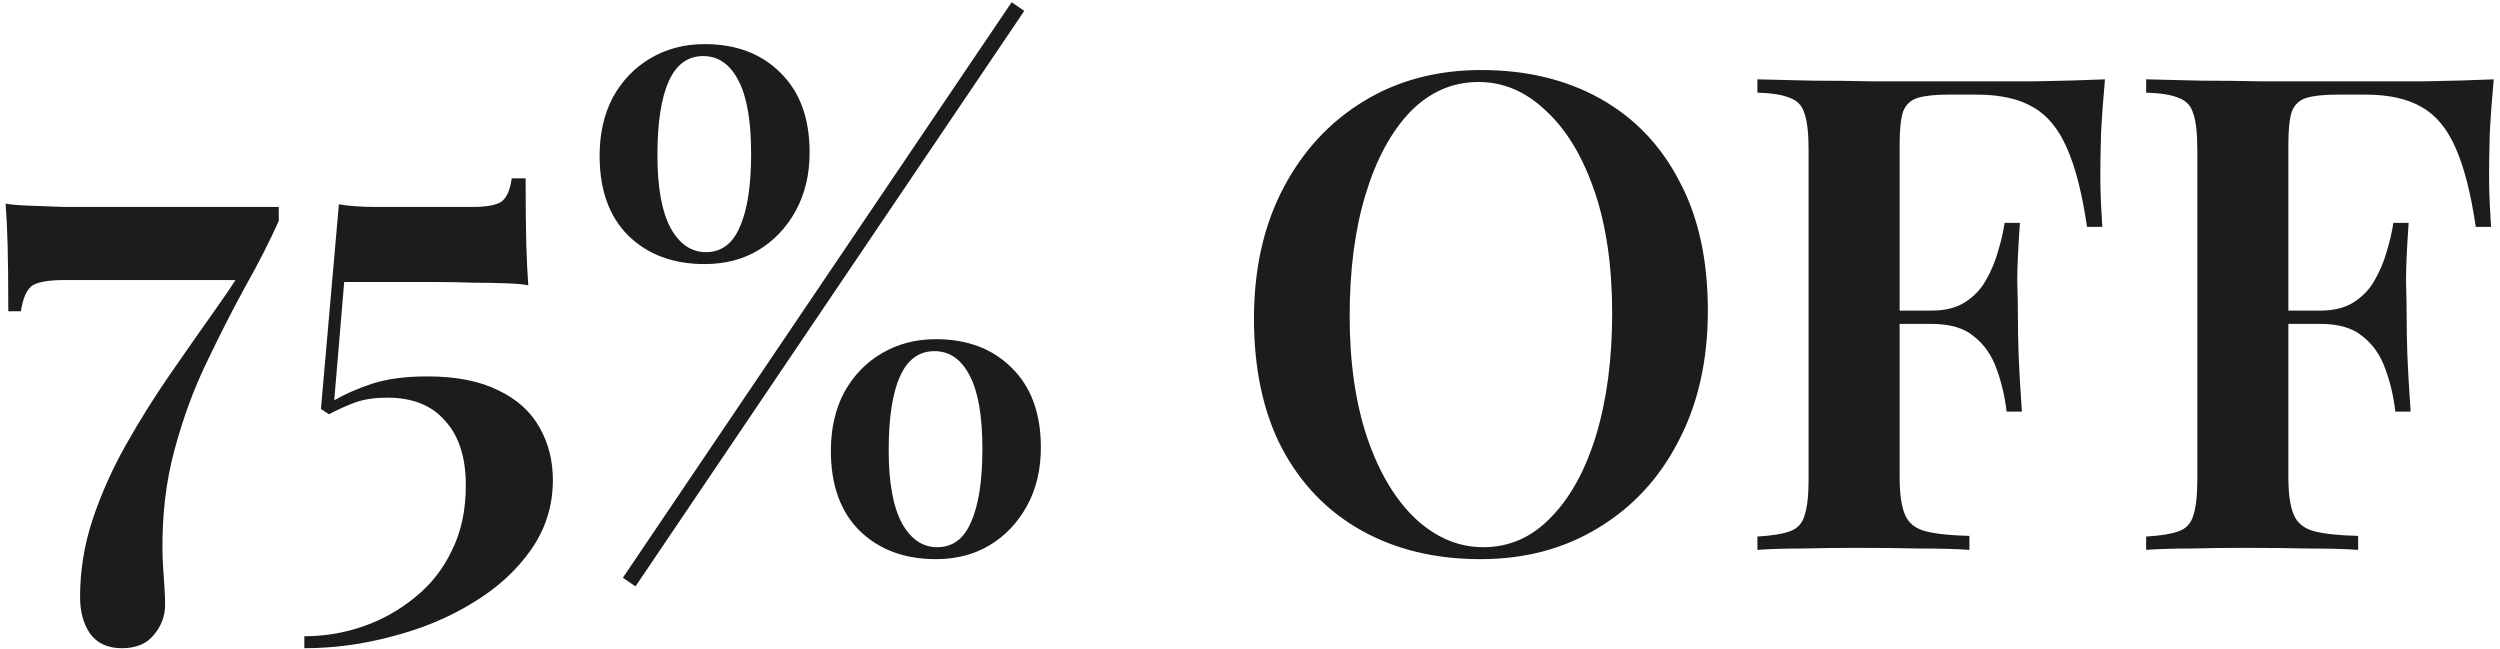 <svg width="316" height="82" viewBox="0 0 316 82" fill="none" xmlns="http://www.w3.org/2000/svg">
<path d="M0.713 25.736C1.217 25.849 2.141 25.933 3.485 25.988C4.829 26.044 6.369 26.101 8.105 26.157C9.841 26.157 11.549 26.157 13.229 26.157H35.237V27.921C34.061 30.552 32.633 33.352 30.953 36.321C29.329 39.288 27.705 42.48 26.081 45.897C24.457 49.257 23.113 52.925 22.049 56.901C20.985 60.821 20.481 65.076 20.537 69.668C20.537 70.228 20.565 70.928 20.621 71.769C20.677 72.609 20.733 73.448 20.789 74.288C20.845 75.129 20.873 75.829 20.873 76.388C20.873 77.844 20.397 79.132 19.445 80.252C18.549 81.373 17.205 81.933 15.413 81.933C13.621 81.933 12.277 81.317 11.381 80.085C10.541 78.853 10.121 77.312 10.121 75.465C10.121 72.105 10.653 68.829 11.717 65.636C12.781 62.444 14.181 59.309 15.917 56.228C17.653 53.148 19.529 50.153 21.545 47.24C23.561 44.328 25.521 41.529 27.425 38.84C29.385 36.096 31.065 33.465 32.465 30.945L30.449 35.397H8.273C5.977 35.397 4.521 35.676 3.905 36.236C3.289 36.797 2.869 37.833 2.645 39.344H1.049C1.049 35.816 1.021 33.044 0.965 31.029C0.909 29.012 0.825 27.248 0.713 25.736ZM66.439 22.544C66.439 26.073 66.467 28.845 66.523 30.86C66.579 32.821 66.663 34.556 66.775 36.069C66.327 35.956 65.459 35.873 64.171 35.816C62.939 35.761 61.511 35.733 59.887 35.733C58.263 35.676 56.667 35.648 55.099 35.648H43.507L42.247 50.6C43.591 49.816 45.187 49.117 47.035 48.501C48.939 47.885 51.263 47.577 54.007 47.577C57.647 47.577 60.643 48.164 62.995 49.34C65.347 50.461 67.083 52.029 68.203 54.044C69.323 56.005 69.883 58.217 69.883 60.681C69.883 63.928 68.959 66.868 67.111 69.501C65.263 72.132 62.799 74.373 59.719 76.221C56.695 78.069 53.335 79.469 49.639 80.421C45.943 81.428 42.219 81.933 38.467 81.933V80.421C41.043 80.421 43.535 80.001 45.943 79.16C48.351 78.32 50.535 77.088 52.495 75.465C54.455 73.897 55.995 71.936 57.115 69.585C58.291 67.233 58.879 64.489 58.879 61.352C58.879 57.825 58.011 55.108 56.275 53.205C54.595 51.245 52.159 50.264 48.967 50.264C47.399 50.264 46.055 50.461 44.935 50.852C43.871 51.245 42.751 51.748 41.575 52.364L40.567 51.693L42.835 25.82C43.451 25.933 44.151 26.017 44.935 26.073C45.775 26.128 46.587 26.157 47.371 26.157H59.719C61.623 26.157 62.883 25.904 63.499 25.401C64.115 24.84 64.507 23.889 64.675 22.544H66.439ZM89.062 5.576C93.038 5.576 96.23 6.78 98.638 9.188C101.102 11.597 102.334 14.957 102.334 19.268C102.334 22.069 101.746 24.532 100.57 26.66C99.394 28.788 97.826 30.441 95.866 31.616C93.906 32.792 91.638 33.38 89.062 33.38C85.086 33.38 81.866 32.176 79.402 29.768C76.994 27.36 75.79 24 75.79 19.689C75.79 16.889 76.35 14.425 77.47 12.296C78.646 10.168 80.242 8.516 82.258 7.34C84.274 6.164 86.542 5.576 89.062 5.576ZM118.126 44.385C116.166 44.385 114.71 45.449 113.758 47.577C112.806 49.705 112.33 52.812 112.33 56.901C112.33 60.989 112.89 64.069 114.01 66.141C115.13 68.156 116.614 69.165 118.462 69.165C120.422 69.165 121.85 68.1 122.746 65.972C123.698 63.844 124.174 60.764 124.174 56.733C124.174 52.589 123.642 49.508 122.578 47.492C121.514 45.42 120.03 44.385 118.126 44.385ZM118.294 42.873C122.27 42.873 125.462 44.077 127.87 46.484C130.334 48.892 131.566 52.252 131.566 56.565C131.566 59.364 130.978 61.828 129.802 63.956C128.626 66.085 127.058 67.737 125.098 68.912C123.138 70.088 120.87 70.677 118.294 70.677C114.318 70.677 111.098 69.472 108.634 67.064C106.226 64.656 105.022 61.297 105.022 56.984C105.022 54.184 105.582 51.721 106.702 49.593C107.878 47.465 109.474 45.812 111.49 44.636C113.506 43.461 115.774 42.873 118.294 42.873ZM88.894 7.088C86.934 7.088 85.478 8.152 84.526 10.28C83.574 12.409 83.098 15.517 83.098 19.605C83.098 23.692 83.658 26.773 84.778 28.845C85.898 30.86 87.382 31.869 89.23 31.869C91.19 31.869 92.618 30.805 93.514 28.677C94.466 26.549 94.942 23.468 94.942 19.436C94.942 15.293 94.41 12.213 93.346 10.197C92.282 8.124 90.798 7.088 88.894 7.088ZM127.87 0.284L129.466 1.376L80.326 74.121L78.73 73.028L127.87 0.284ZM187.229 8.852C192.941 8.852 197.953 10.056 202.265 12.464C206.577 14.873 209.909 18.345 212.261 22.881C214.669 27.36 215.873 32.821 215.873 39.261C215.873 45.532 214.641 51.02 212.177 55.724C209.769 60.428 206.381 64.097 202.013 66.728C197.701 69.361 192.745 70.677 187.145 70.677C181.433 70.677 176.421 69.472 172.109 67.064C167.797 64.656 164.437 61.184 162.029 56.648C159.677 52.112 158.501 46.653 158.501 40.269C158.501 33.996 159.733 28.509 162.197 23.805C164.661 19.101 168.049 15.432 172.361 12.8C176.673 10.168 181.629 8.852 187.229 8.852ZM186.893 10.364C183.589 10.364 180.705 11.624 178.241 14.145C175.833 16.665 173.957 20.137 172.613 24.561C171.269 28.985 170.597 34.108 170.597 39.932C170.597 45.868 171.353 51.048 172.865 55.472C174.377 59.84 176.421 63.228 178.997 65.636C181.573 67.989 184.401 69.165 187.481 69.165C190.785 69.165 193.641 67.904 196.049 65.385C198.513 62.864 200.417 59.392 201.761 54.968C203.105 50.489 203.777 45.364 203.777 39.596C203.777 33.605 203.021 28.424 201.509 24.056C199.997 19.689 197.953 16.328 195.377 13.976C192.857 11.569 190.029 10.364 186.893 10.364ZM266.069 10.028C265.845 12.437 265.677 14.761 265.565 17C265.509 19.241 265.481 20.948 265.481 22.125C265.481 23.413 265.509 24.616 265.565 25.736C265.621 26.857 265.677 27.837 265.733 28.677H263.801C263.185 24.477 262.345 21.172 261.281 18.765C260.217 16.3 258.789 14.565 256.997 13.556C255.205 12.492 252.825 11.96 249.857 11.96H246.245C244.565 11.96 243.277 12.101 242.381 12.38C241.485 12.661 240.869 13.248 240.533 14.145C240.253 15.04 240.113 16.413 240.113 18.261V60.261C240.113 62.389 240.337 63.984 240.785 65.049C241.233 66.112 242.101 66.812 243.389 67.148C244.677 67.484 246.525 67.68 248.933 67.737V69.501C247.309 69.388 245.209 69.332 242.633 69.332C240.057 69.276 237.397 69.249 234.653 69.249C232.301 69.249 230.033 69.276 227.849 69.332C225.665 69.332 223.761 69.388 222.137 69.501V67.82C223.985 67.709 225.357 67.484 226.253 67.148C227.205 66.812 227.821 66.141 228.101 65.132C228.437 64.124 228.605 62.612 228.605 60.596V18.933C228.605 16.86 228.437 15.348 228.101 14.396C227.821 13.389 227.205 12.716 226.253 12.38C225.357 11.989 223.985 11.764 222.137 11.709V10.028C224.377 10.085 226.729 10.14 229.193 10.197C231.713 10.197 234.177 10.225 236.585 10.28C239.049 10.28 241.317 10.28 243.389 10.28C245.517 10.28 247.225 10.28 248.513 10.28C251.089 10.28 254.001 10.28 257.249 10.28C260.553 10.225 263.493 10.14 266.069 10.028ZM253.385 39.261C253.385 39.261 253.385 39.541 253.385 40.1C253.385 40.66 253.385 40.941 253.385 40.941H237.593C237.593 40.941 237.593 40.66 237.593 40.1C237.593 39.541 237.593 39.261 237.593 39.261H253.385ZM255.317 28.172C255.093 31.364 254.981 33.8 254.981 35.48C255.037 37.16 255.065 38.7 255.065 40.1C255.065 41.501 255.093 43.041 255.149 44.721C255.205 46.401 255.345 48.837 255.569 52.029H253.637C253.413 50.124 252.993 48.333 252.377 46.653C251.761 44.916 250.809 43.544 249.521 42.536C248.289 41.472 246.497 40.941 244.145 40.941V39.261C245.881 39.261 247.309 38.897 248.429 38.169C249.549 37.441 250.417 36.517 251.033 35.397C251.705 34.221 252.209 33.017 252.545 31.785C252.937 30.497 253.217 29.293 253.385 28.172H255.317ZM315.206 10.028C314.982 12.437 314.814 14.761 314.702 17C314.646 19.241 314.618 20.948 314.618 22.125C314.618 23.413 314.646 24.616 314.702 25.736C314.758 26.857 314.814 27.837 314.87 28.677H312.938C312.322 24.477 311.482 21.172 310.418 18.765C309.354 16.3 307.926 14.565 306.134 13.556C304.342 12.492 301.962 11.96 298.994 11.96H295.382C293.702 11.96 292.414 12.101 291.518 12.38C290.622 12.661 290.006 13.248 289.67 14.145C289.39 15.04 289.25 16.413 289.25 18.261V60.261C289.25 62.389 289.474 63.984 289.922 65.049C290.37 66.112 291.238 66.812 292.526 67.148C293.814 67.484 295.662 67.68 298.07 67.737V69.501C296.446 69.388 294.346 69.332 291.77 69.332C289.194 69.276 286.534 69.249 283.79 69.249C281.438 69.249 279.17 69.276 276.986 69.332C274.802 69.332 272.898 69.388 271.274 69.501V67.82C273.122 67.709 274.494 67.484 275.39 67.148C276.342 66.812 276.958 66.141 277.238 65.132C277.574 64.124 277.742 62.612 277.742 60.596V18.933C277.742 16.86 277.574 15.348 277.238 14.396C276.958 13.389 276.342 12.716 275.39 12.38C274.494 11.989 273.122 11.764 271.274 11.709V10.028C273.514 10.085 275.866 10.14 278.33 10.197C280.85 10.197 283.314 10.225 285.722 10.28C288.186 10.28 290.454 10.28 292.526 10.28C294.654 10.28 296.362 10.28 297.65 10.28C300.226 10.28 303.138 10.28 306.386 10.28C309.69 10.225 312.63 10.14 315.206 10.028ZM302.522 39.261C302.522 39.261 302.522 39.541 302.522 40.1C302.522 40.66 302.522 40.941 302.522 40.941H286.73C286.73 40.941 286.73 40.66 286.73 40.1C286.73 39.541 286.73 39.261 286.73 39.261H302.522ZM304.454 28.172C304.23 31.364 304.118 33.8 304.118 35.48C304.174 37.16 304.202 38.7 304.202 40.1C304.202 41.501 304.23 43.041 304.286 44.721C304.342 46.401 304.482 48.837 304.706 52.029H302.774C302.55 50.124 302.13 48.333 301.514 46.653C300.898 44.916 299.946 43.544 298.658 42.536C297.426 41.472 295.634 40.941 293.282 40.941V39.261C295.018 39.261 296.446 38.897 297.566 38.169C298.686 37.441 299.554 36.517 300.17 35.397C300.842 34.221 301.346 33.017 301.682 31.785C302.074 30.497 302.354 29.293 302.522 28.172H304.454Z" fill="#1C1C1C"/>
</svg>
